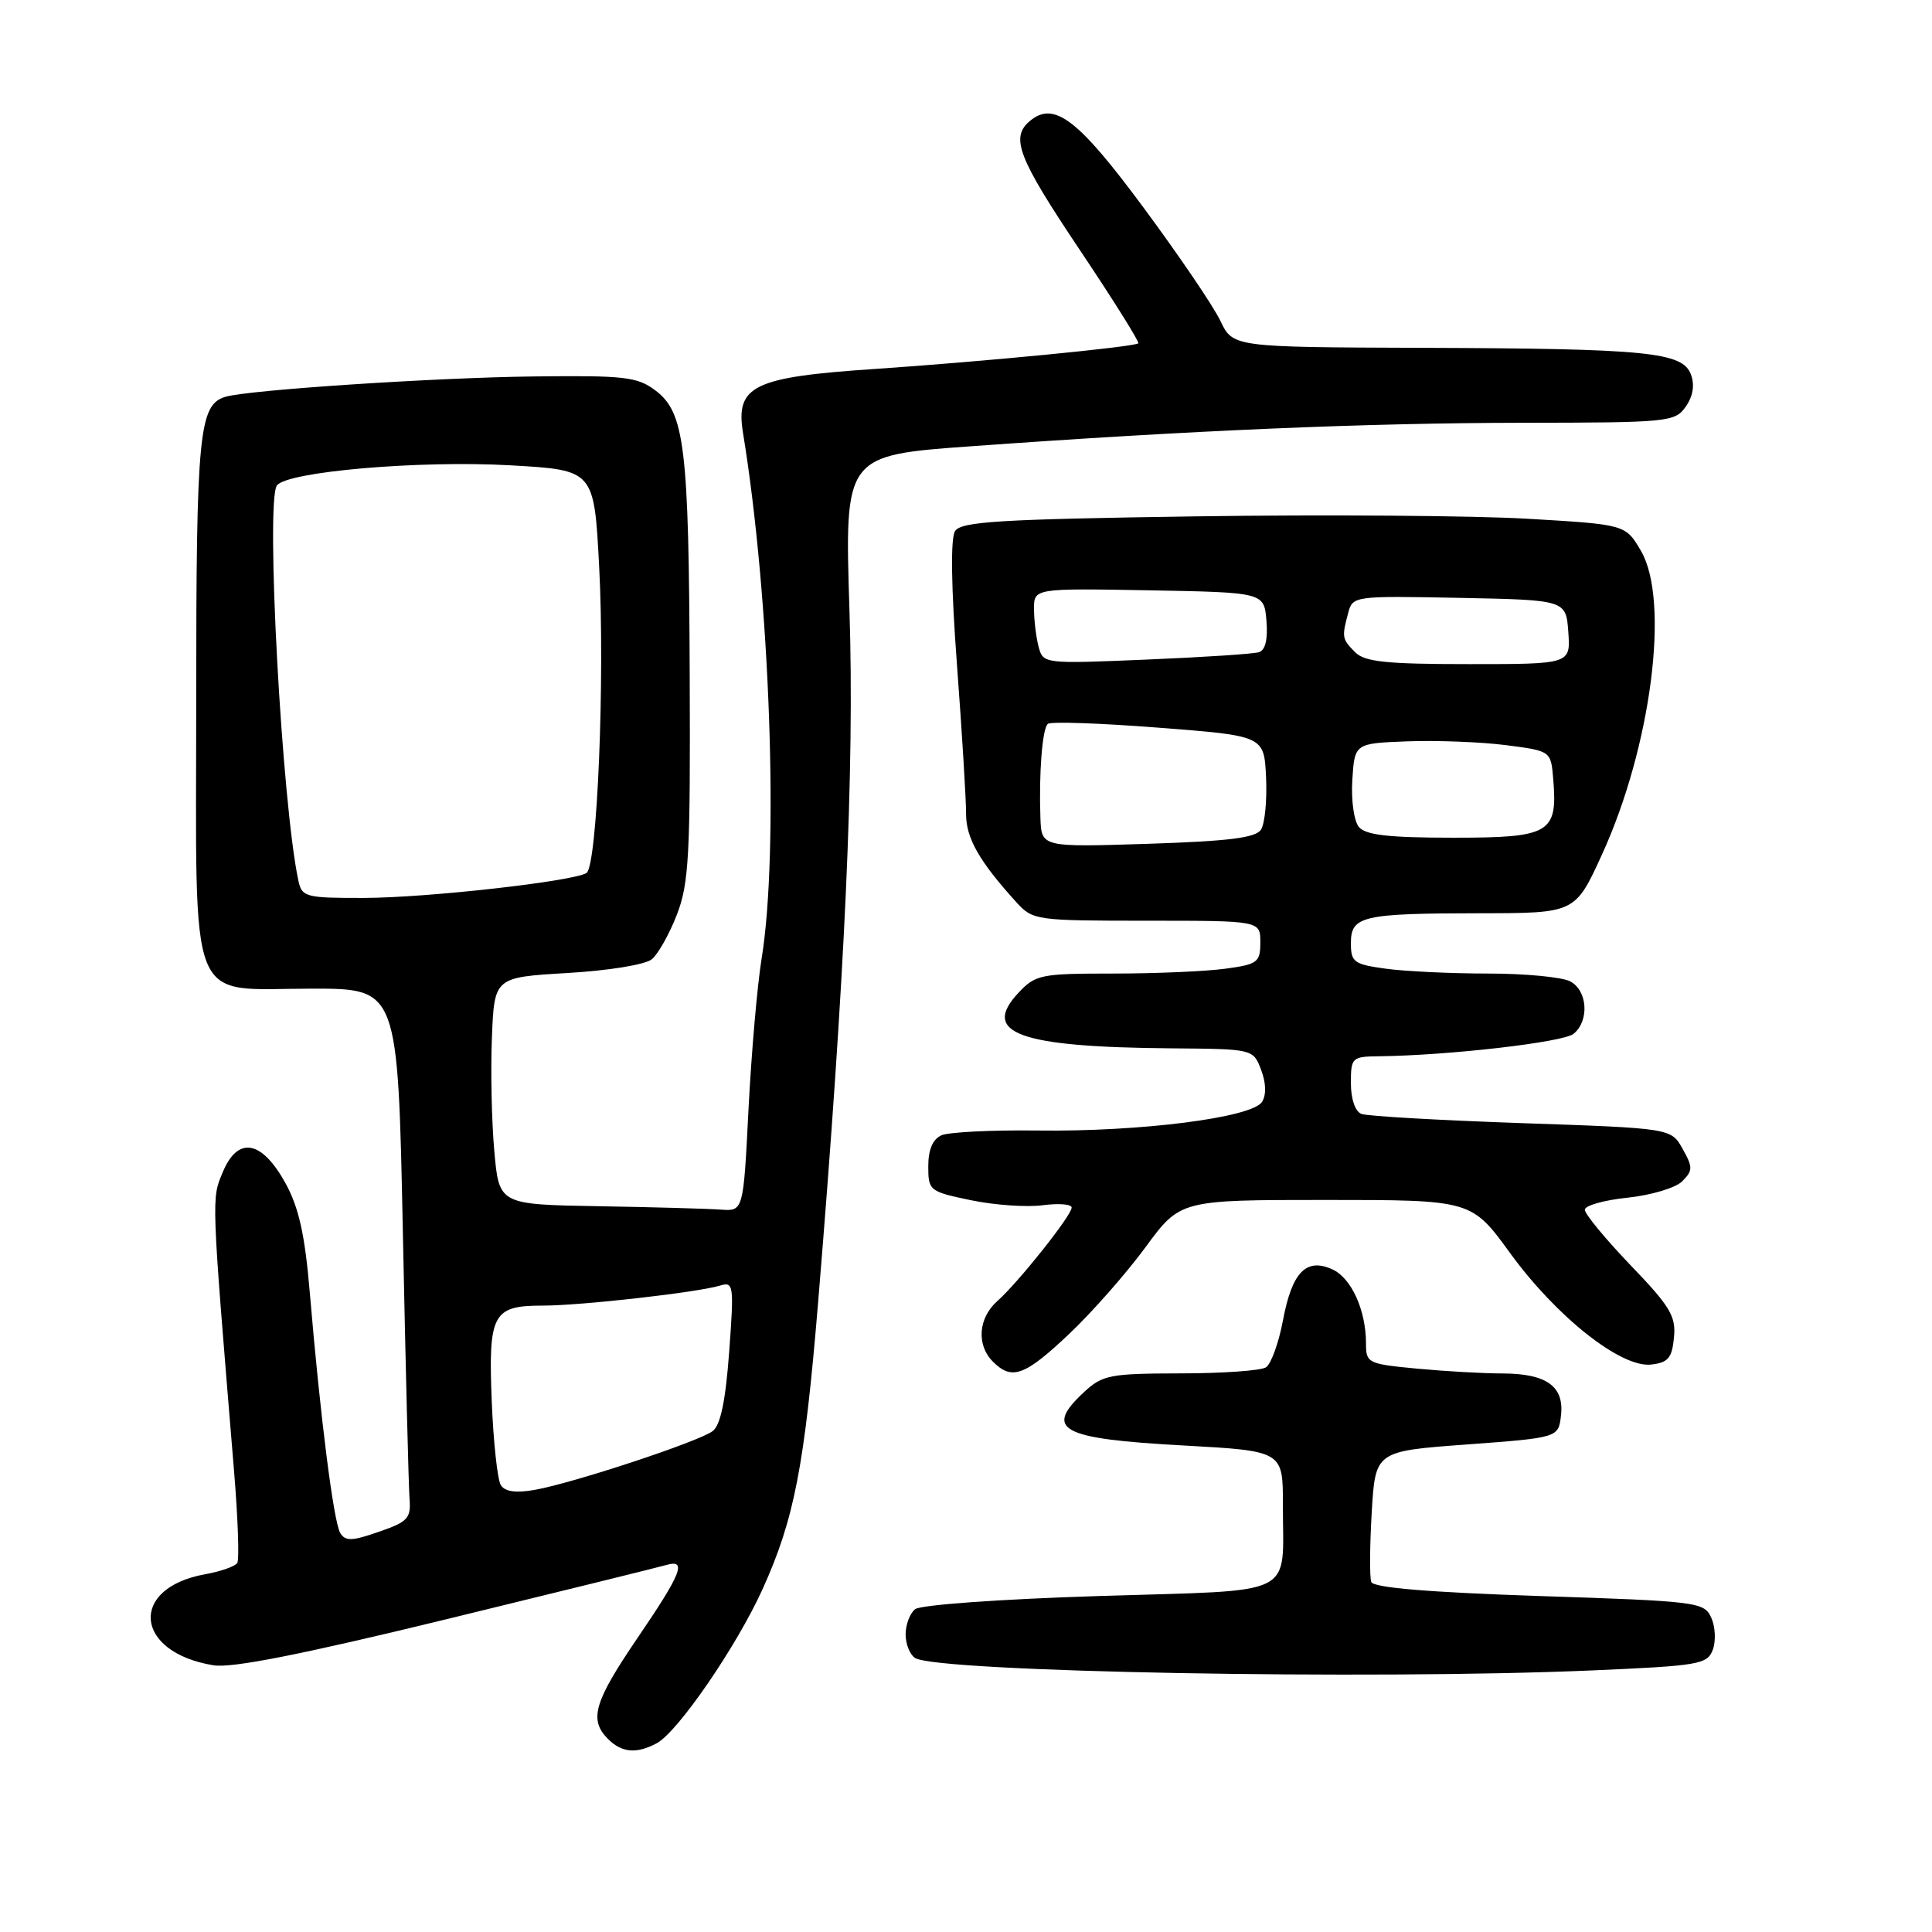 <?xml version="1.0" encoding="UTF-8" standalone="no"?>
<!DOCTYPE svg PUBLIC "-//W3C//DTD SVG 1.1//EN" "http://www.w3.org/Graphics/SVG/1.1/DTD/svg11.dtd" >
<svg xmlns="http://www.w3.org/2000/svg" xmlns:xlink="http://www.w3.org/1999/xlink" version="1.1" viewBox="0 0 256 256">
 <g >
 <path fill="currentColor"
d=" M 87.02 230.99 C 89.82 229.49 97.60 218.16 101.04 210.58 C 105.25 201.29 106.61 194.26 108.41 172.50 C 111.98 129.30 113.23 101.78 112.56 80.92 C 111.90 60.34 111.90 60.34 128.70 59.13 C 157.86 57.03 180.85 56.05 201.69 56.02 C 221.11 56.00 221.94 55.92 223.37 53.88 C 224.33 52.51 224.58 51.02 224.06 49.63 C 222.97 46.65 218.33 46.19 188.44 46.09 C 163.37 46.00 163.37 46.00 161.70 42.50 C 160.79 40.58 156.21 33.84 151.54 27.53 C 142.86 15.79 139.68 13.36 136.49 16.01 C 133.84 18.21 134.86 20.85 143.08 33.12 C 147.52 39.75 151.01 45.32 150.83 45.49 C 150.33 45.97 130.01 47.94 115.76 48.90 C 99.82 49.97 97.44 51.13 98.45 57.35 C 102.05 79.29 103.23 112.85 100.92 127.00 C 100.34 130.57 99.56 139.57 99.18 147.00 C 98.50 160.50 98.50 160.50 95.50 160.28 C 93.85 160.16 86.57 159.95 79.32 159.83 C 66.13 159.60 66.13 159.60 65.50 152.55 C 65.15 148.67 65.00 141.90 65.18 137.50 C 65.50 129.50 65.50 129.50 75.18 128.93 C 80.67 128.61 85.51 127.82 86.38 127.10 C 87.21 126.41 88.71 123.74 89.70 121.17 C 91.29 117.06 91.49 113.28 91.39 89.50 C 91.28 59.16 90.73 54.63 86.81 51.71 C 84.44 49.93 82.71 49.74 70.82 49.88 C 57.73 50.03 33.04 51.66 29.90 52.57 C 26.36 53.60 26.00 57.33 26.00 92.55 C 26.00 134.48 24.61 131.00 41.36 131.00 C 52.72 131.00 52.72 131.00 53.38 163.25 C 53.74 180.99 54.14 196.85 54.26 198.49 C 54.48 201.19 54.08 201.63 50.20 202.97 C 46.66 204.21 45.76 204.24 45.09 203.14 C 44.21 201.72 42.44 187.80 41.05 171.28 C 40.40 163.58 39.60 160.01 37.83 156.78 C 34.68 151.07 31.52 150.51 29.52 155.31 C 28.01 158.91 27.98 158.19 31.01 194.89 C 31.53 201.15 31.72 206.64 31.44 207.10 C 31.16 207.55 29.26 208.22 27.21 208.59 C 17.01 210.41 17.77 218.95 28.29 220.66 C 30.73 221.06 40.01 219.22 59.14 214.56 C 74.19 210.89 87.29 207.66 88.25 207.38 C 91.07 206.55 90.34 208.43 84.50 217.00 C 78.70 225.52 78.01 227.87 80.57 230.43 C 82.39 232.25 84.35 232.42 87.02 230.99 Z  M 210.93 221.34 C 225.18 220.72 226.23 220.54 226.96 218.59 C 227.38 217.44 227.29 215.53 226.75 214.35 C 225.81 212.28 224.96 212.17 203.94 211.48 C 189.31 210.99 181.98 210.38 181.70 209.62 C 181.47 209.01 181.50 204.85 181.76 200.40 C 182.24 192.29 182.24 192.29 194.37 191.40 C 206.50 190.50 206.50 190.50 206.84 187.55 C 207.28 183.69 204.92 182.00 199.06 181.99 C 196.55 181.99 191.46 181.70 187.75 181.35 C 181.24 180.73 181.00 180.62 181.00 178.00 C 181.00 173.61 179.07 169.35 176.55 168.20 C 173.08 166.62 171.20 168.56 170.00 174.95 C 169.44 177.94 168.42 180.75 167.74 181.18 C 167.06 181.62 161.95 181.98 156.40 181.98 C 147.07 182.00 146.09 182.19 143.65 184.45 C 138.27 189.44 140.49 190.64 156.75 191.53 C 170.00 192.26 170.00 192.26 169.99 199.38 C 169.96 211.82 172.32 210.64 145.67 211.48 C 132.57 211.89 121.96 212.65 121.25 213.23 C 120.56 213.79 120.00 215.29 120.00 216.56 C 120.00 217.84 120.56 219.25 121.25 219.69 C 124.13 221.55 181.58 222.61 210.93 221.34 Z  M 141.65 176.77 C 144.69 173.90 149.25 168.72 151.78 165.27 C 156.39 159.00 156.39 159.00 175.68 159.00 C 194.98 159.00 194.98 159.00 200.11 166.06 C 206.27 174.52 214.81 181.27 218.79 180.81 C 221.04 180.55 221.55 179.95 221.81 177.23 C 222.09 174.40 221.31 173.11 216.06 167.65 C 212.73 164.17 210.00 160.87 210.00 160.30 C 210.00 159.74 212.55 159.02 215.66 158.70 C 218.78 158.37 222.03 157.40 222.90 156.53 C 224.32 155.10 224.33 154.68 222.95 152.22 C 221.43 149.50 221.43 149.50 201.61 148.82 C 190.72 148.44 181.17 147.90 180.40 147.60 C 179.57 147.28 179.00 145.64 179.00 143.53 C 179.00 140.13 179.13 140.00 182.75 139.96 C 192.01 139.85 207.18 138.10 208.52 136.98 C 210.62 135.24 210.36 131.26 208.07 130.04 C 207.00 129.47 202.11 129.00 197.21 129.00 C 192.30 129.00 186.19 128.71 183.64 128.36 C 179.40 127.78 179.00 127.49 179.00 124.98 C 179.00 121.37 180.48 121.03 196.11 121.01 C 208.72 121.00 208.72 121.00 212.27 113.23 C 218.80 98.95 221.29 79.59 217.44 73.00 C 215.39 69.50 215.39 69.50 202.45 68.74 C 195.33 68.32 175.55 68.17 158.50 68.42 C 132.40 68.80 127.35 69.11 126.55 70.37 C 125.94 71.33 126.03 77.75 126.81 88.18 C 127.48 97.16 128.02 106.00 128.01 107.84 C 128.00 111.06 129.76 114.14 134.70 119.58 C 136.85 121.94 137.31 122.00 151.95 122.00 C 167.00 122.00 167.00 122.00 167.00 124.86 C 167.00 127.51 166.65 127.78 162.36 128.36 C 159.81 128.71 153.14 129.00 147.53 129.00 C 137.91 129.00 137.22 129.14 134.96 131.54 C 129.92 136.91 135.00 138.75 155.27 138.91 C 166.05 139.00 166.05 139.00 167.10 141.75 C 167.76 143.48 167.81 145.06 167.23 146.00 C 165.93 148.09 151.12 149.98 137.50 149.80 C 131.45 149.72 125.71 150.01 124.75 150.43 C 123.59 150.95 123.00 152.34 123.00 154.54 C 123.00 157.77 123.15 157.89 128.68 159.04 C 131.80 159.69 136.08 159.98 138.18 159.70 C 140.28 159.42 142.00 159.56 142.00 160.01 C 142.00 161.05 134.96 169.90 132.15 172.40 C 129.62 174.65 129.36 178.22 131.57 180.43 C 134.08 182.94 135.77 182.33 141.65 176.77 Z  M 66.36 196.78 C 65.92 196.08 65.38 191.11 65.16 185.74 C 64.69 174.10 65.27 173.00 71.90 173.00 C 77.00 173.00 92.38 171.26 95.40 170.35 C 97.21 169.80 97.27 170.23 96.62 179.13 C 96.14 185.64 95.47 188.85 94.43 189.63 C 92.60 191.02 75.88 196.54 70.83 197.42 C 68.33 197.86 66.90 197.65 66.36 196.78 Z  M 39.55 116.75 C 37.36 106.64 35.17 66.47 36.69 64.33 C 38.00 62.49 55.61 60.97 67.69 61.66 C 78.72 62.29 78.72 62.29 79.39 75.03 C 80.17 89.82 79.14 114.79 77.71 115.68 C 75.91 116.79 56.59 118.96 48.27 118.98 C 40.54 119.00 40.01 118.86 39.55 116.75 Z  M 137.86 108.38 C 137.65 102.43 138.11 96.56 138.84 95.92 C 139.20 95.59 145.80 95.82 153.50 96.42 C 167.50 97.50 167.50 97.50 167.76 103.00 C 167.90 106.03 167.60 109.14 167.09 109.93 C 166.38 111.02 162.81 111.46 152.08 111.81 C 138.00 112.26 138.00 112.26 137.86 108.38 Z  M 180.06 109.58 C 179.40 108.78 179.02 106.03 179.19 103.33 C 179.50 98.50 179.50 98.50 186.50 98.23 C 190.35 98.09 196.20 98.31 199.50 98.73 C 205.50 99.50 205.50 99.50 205.81 103.21 C 206.41 110.42 205.41 111.00 192.59 111.00 C 184.00 111.00 180.96 110.65 180.06 109.58 Z  M 137.63 85.74 C 137.30 84.51 137.02 82.25 137.01 80.72 C 137.00 77.95 137.00 77.95 152.25 78.22 C 167.50 78.50 167.50 78.50 167.81 82.26 C 168.01 84.71 167.67 86.16 166.81 86.42 C 166.09 86.65 159.36 87.09 151.86 87.40 C 138.37 87.97 138.22 87.95 137.63 85.74 Z  M 179.57 86.43 C 177.82 84.67 177.78 84.44 178.64 81.22 C 179.24 78.97 179.41 78.95 193.37 79.22 C 207.50 79.50 207.50 79.50 207.81 83.75 C 208.11 88.00 208.11 88.00 194.63 88.00 C 183.70 88.00 180.84 87.70 179.57 86.43 Z "/>
</g>
</svg>